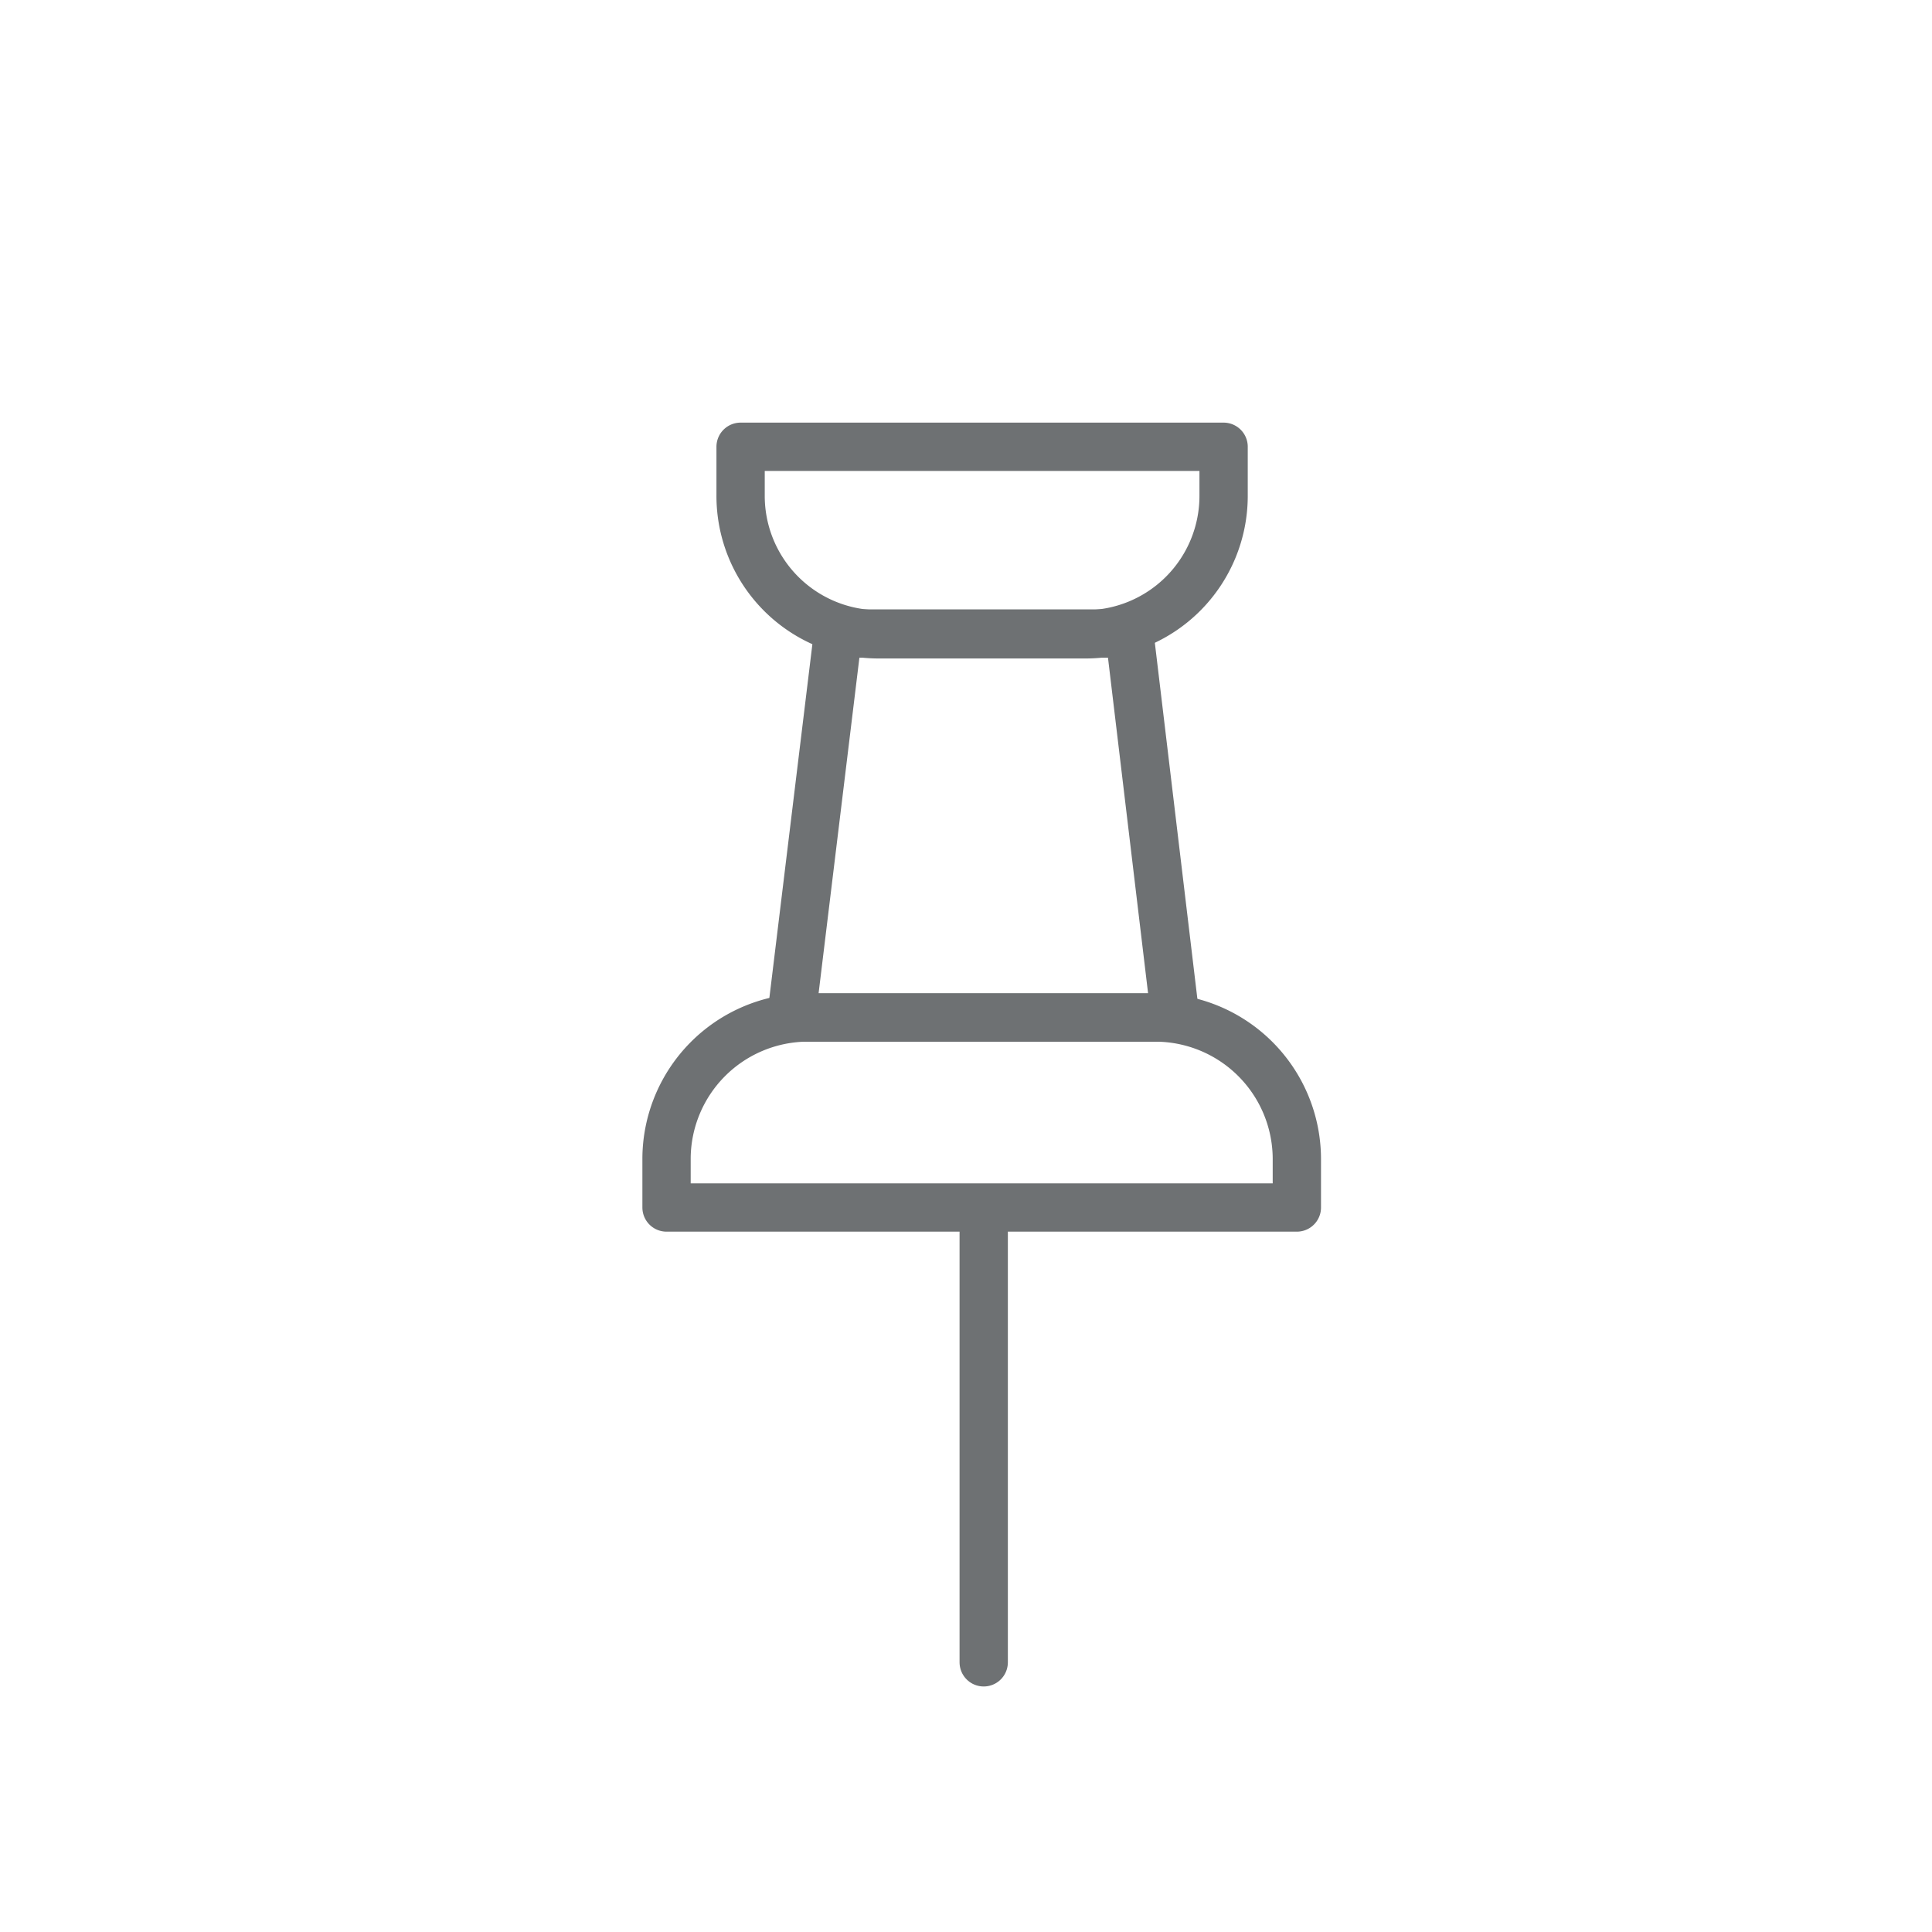 <svg id="Layer_1" data-name="Layer 1" xmlns="http://www.w3.org/2000/svg" viewBox="0 0 24 24"><defs><style>.cls-1{fill:none;stroke:#6e7173;stroke-linecap:round;stroke-linejoin:round;stroke-width:0.6px;}</style></defs><title>fix</title><polygon class="cls-1" points="14.6 12.64 9.83 12.64 10.41 7.87 14.03 7.87 14.6 12.64"/><path class="cls-1" d="M10,12.64h4.35a1.76,1.76,0,0,1,1.76,1.76V15a0,0,0,0,1,0,0H8.28a0,0,0,0,1,0,0v-.62A1.76,1.76,0,0,1,10,12.64Z"/><path class="cls-1" d="M9.2,5.55h6a0,0,0,0,1,0,0v.61a1.72,1.72,0,0,1-1.72,1.72H10.92A1.72,1.72,0,0,1,9.2,6.15V5.55A0,0,0,0,1,9.2,5.55Z"/><line class="cls-1" x1="12.22" y1="15.03" x2="12.22" y2="20.65"/></svg>